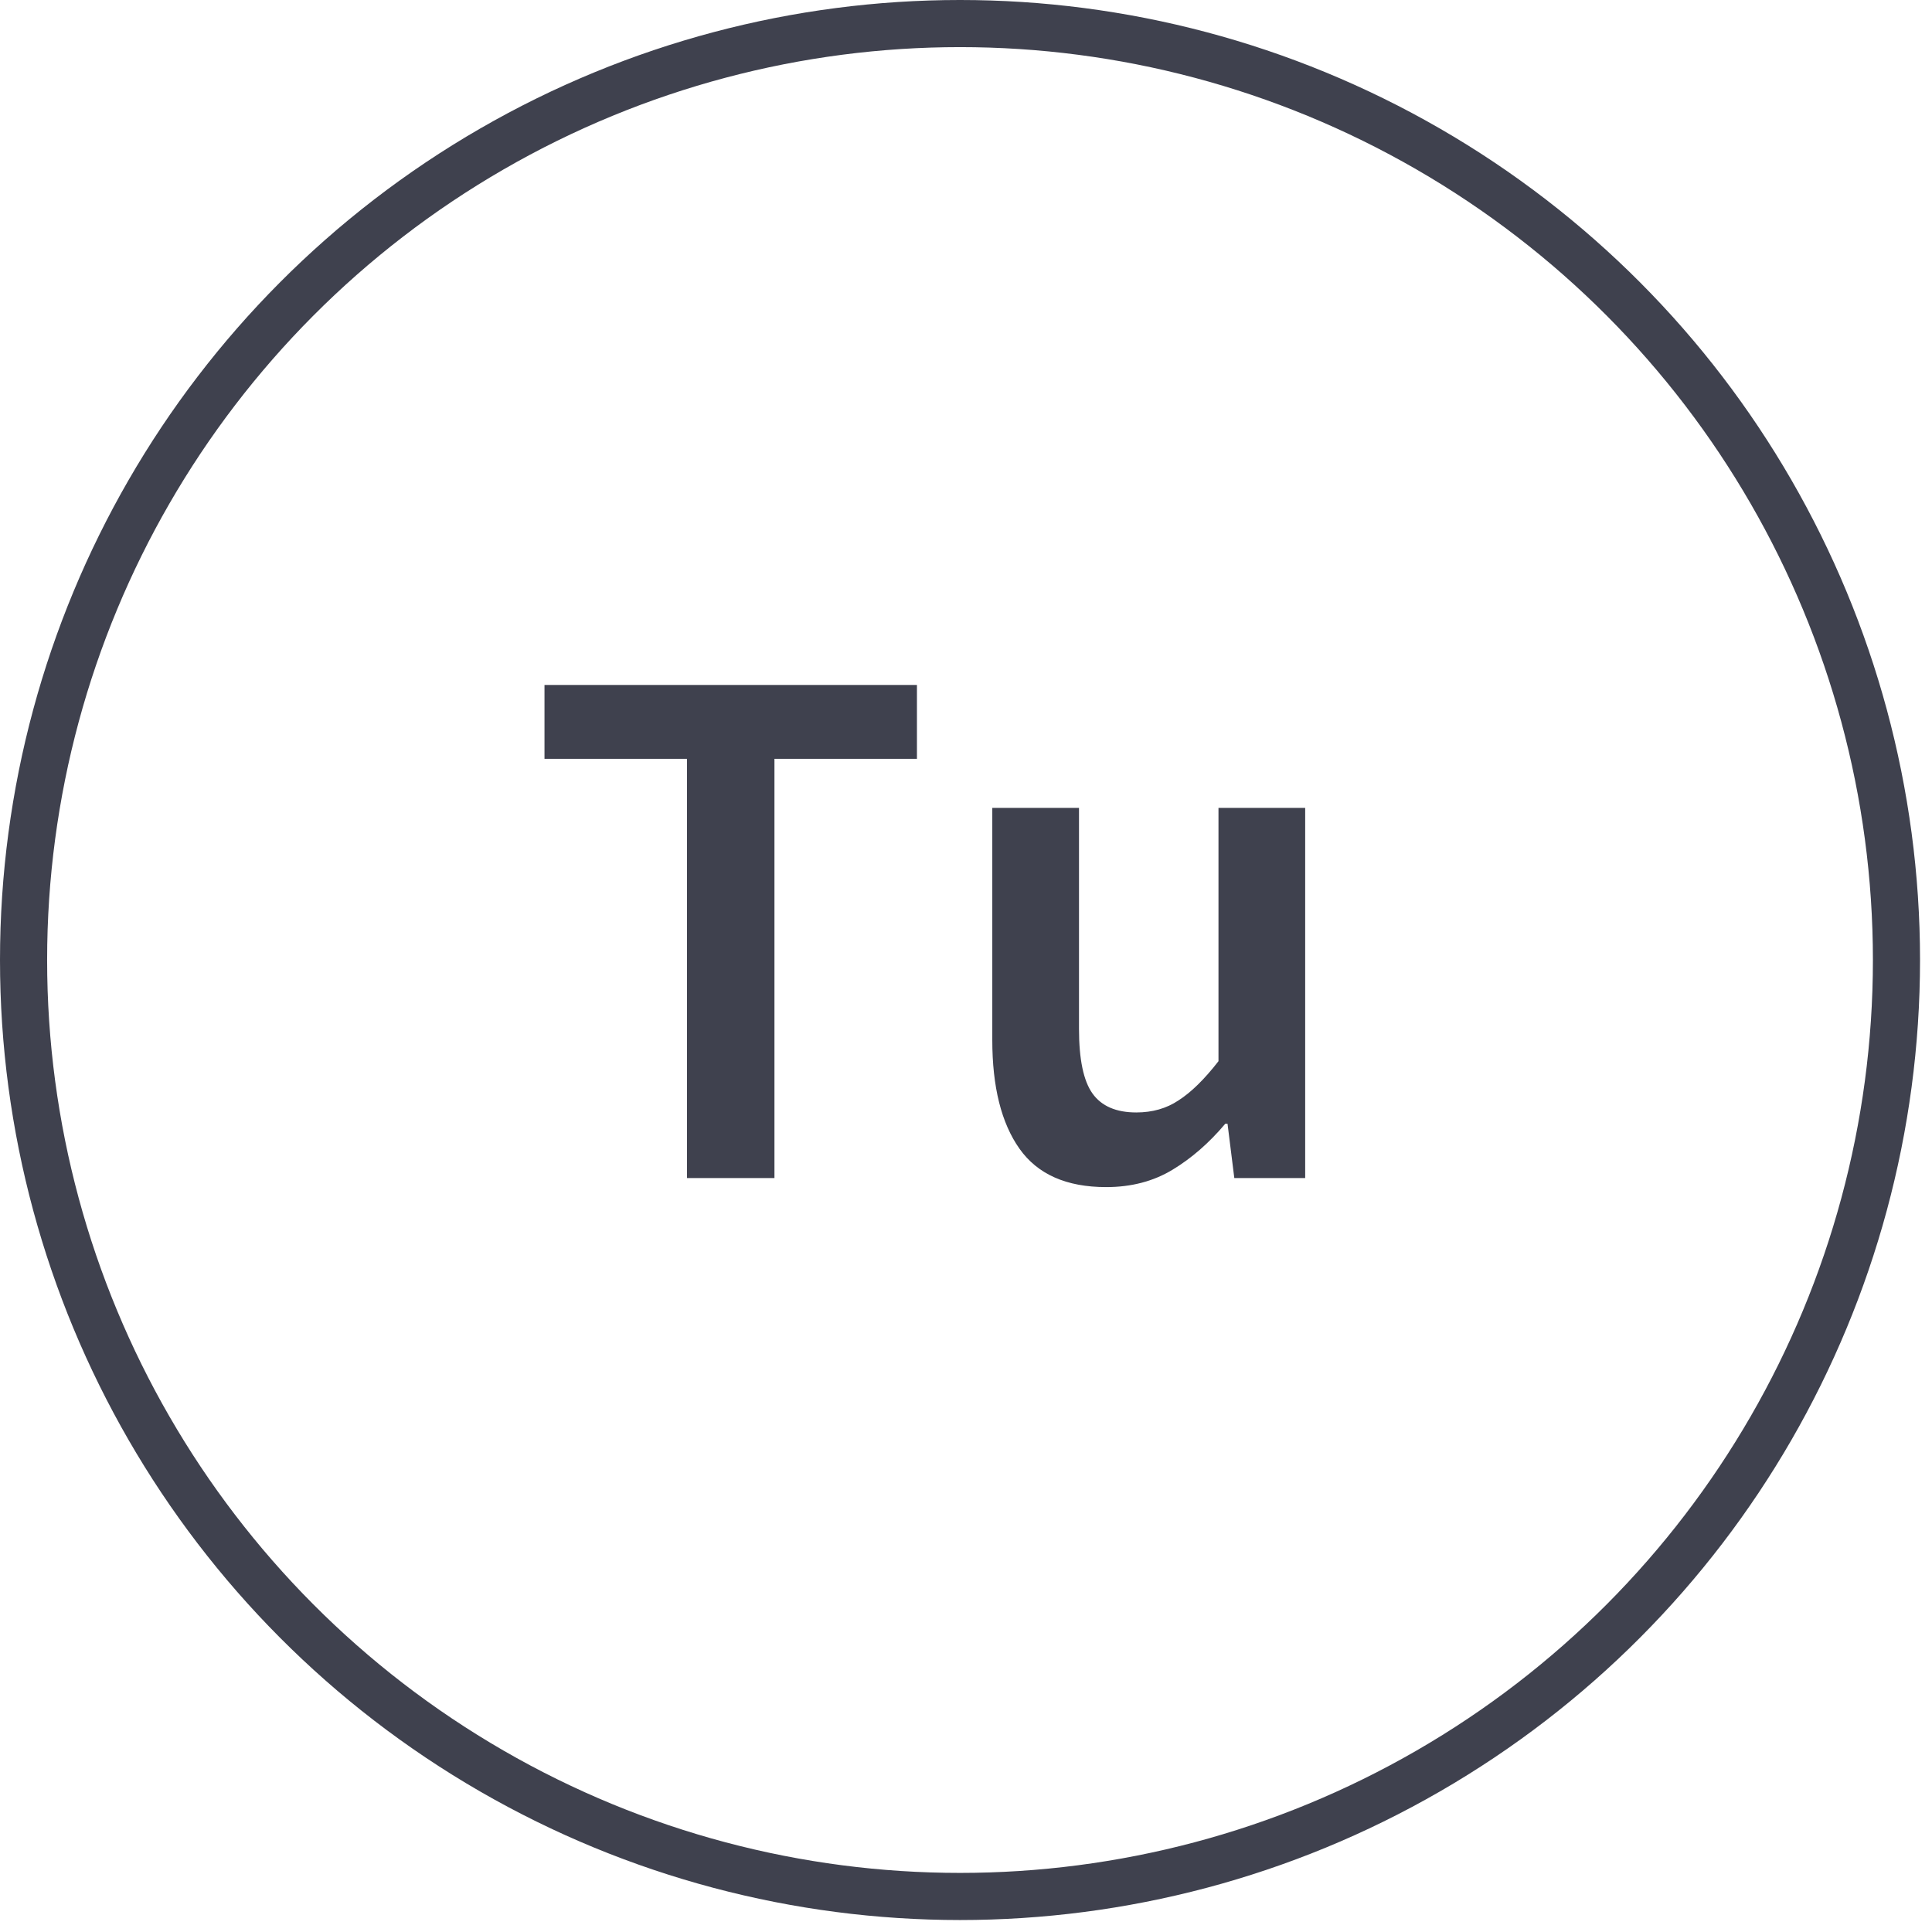<svg width="41" height="41" viewBox="0 0 41 41" fill="none" xmlns="http://www.w3.org/2000/svg">
<path d="M14.579 25V16.104H11.555V14.536H19.459V16.104H16.435V25H14.579ZM23.474 25.192C22.632 25.192 22.018 24.92 21.634 24.376C21.25 23.832 21.058 23.064 21.058 22.072V17.144H22.898V21.832C22.898 22.483 22.994 22.941 23.186 23.208C23.378 23.475 23.688 23.608 24.114 23.608C24.456 23.608 24.754 23.523 25.01 23.352C25.277 23.181 25.56 22.904 25.858 22.52V17.144H27.698V25H26.194L26.05 23.848H26.002C25.661 24.253 25.288 24.579 24.882 24.824C24.477 25.069 24.008 25.192 23.474 25.192Z" fill="#3F414E"/>
<circle cx="20.373" cy="20.373" r="19.873" stroke="#3F414E"/>
</svg>
